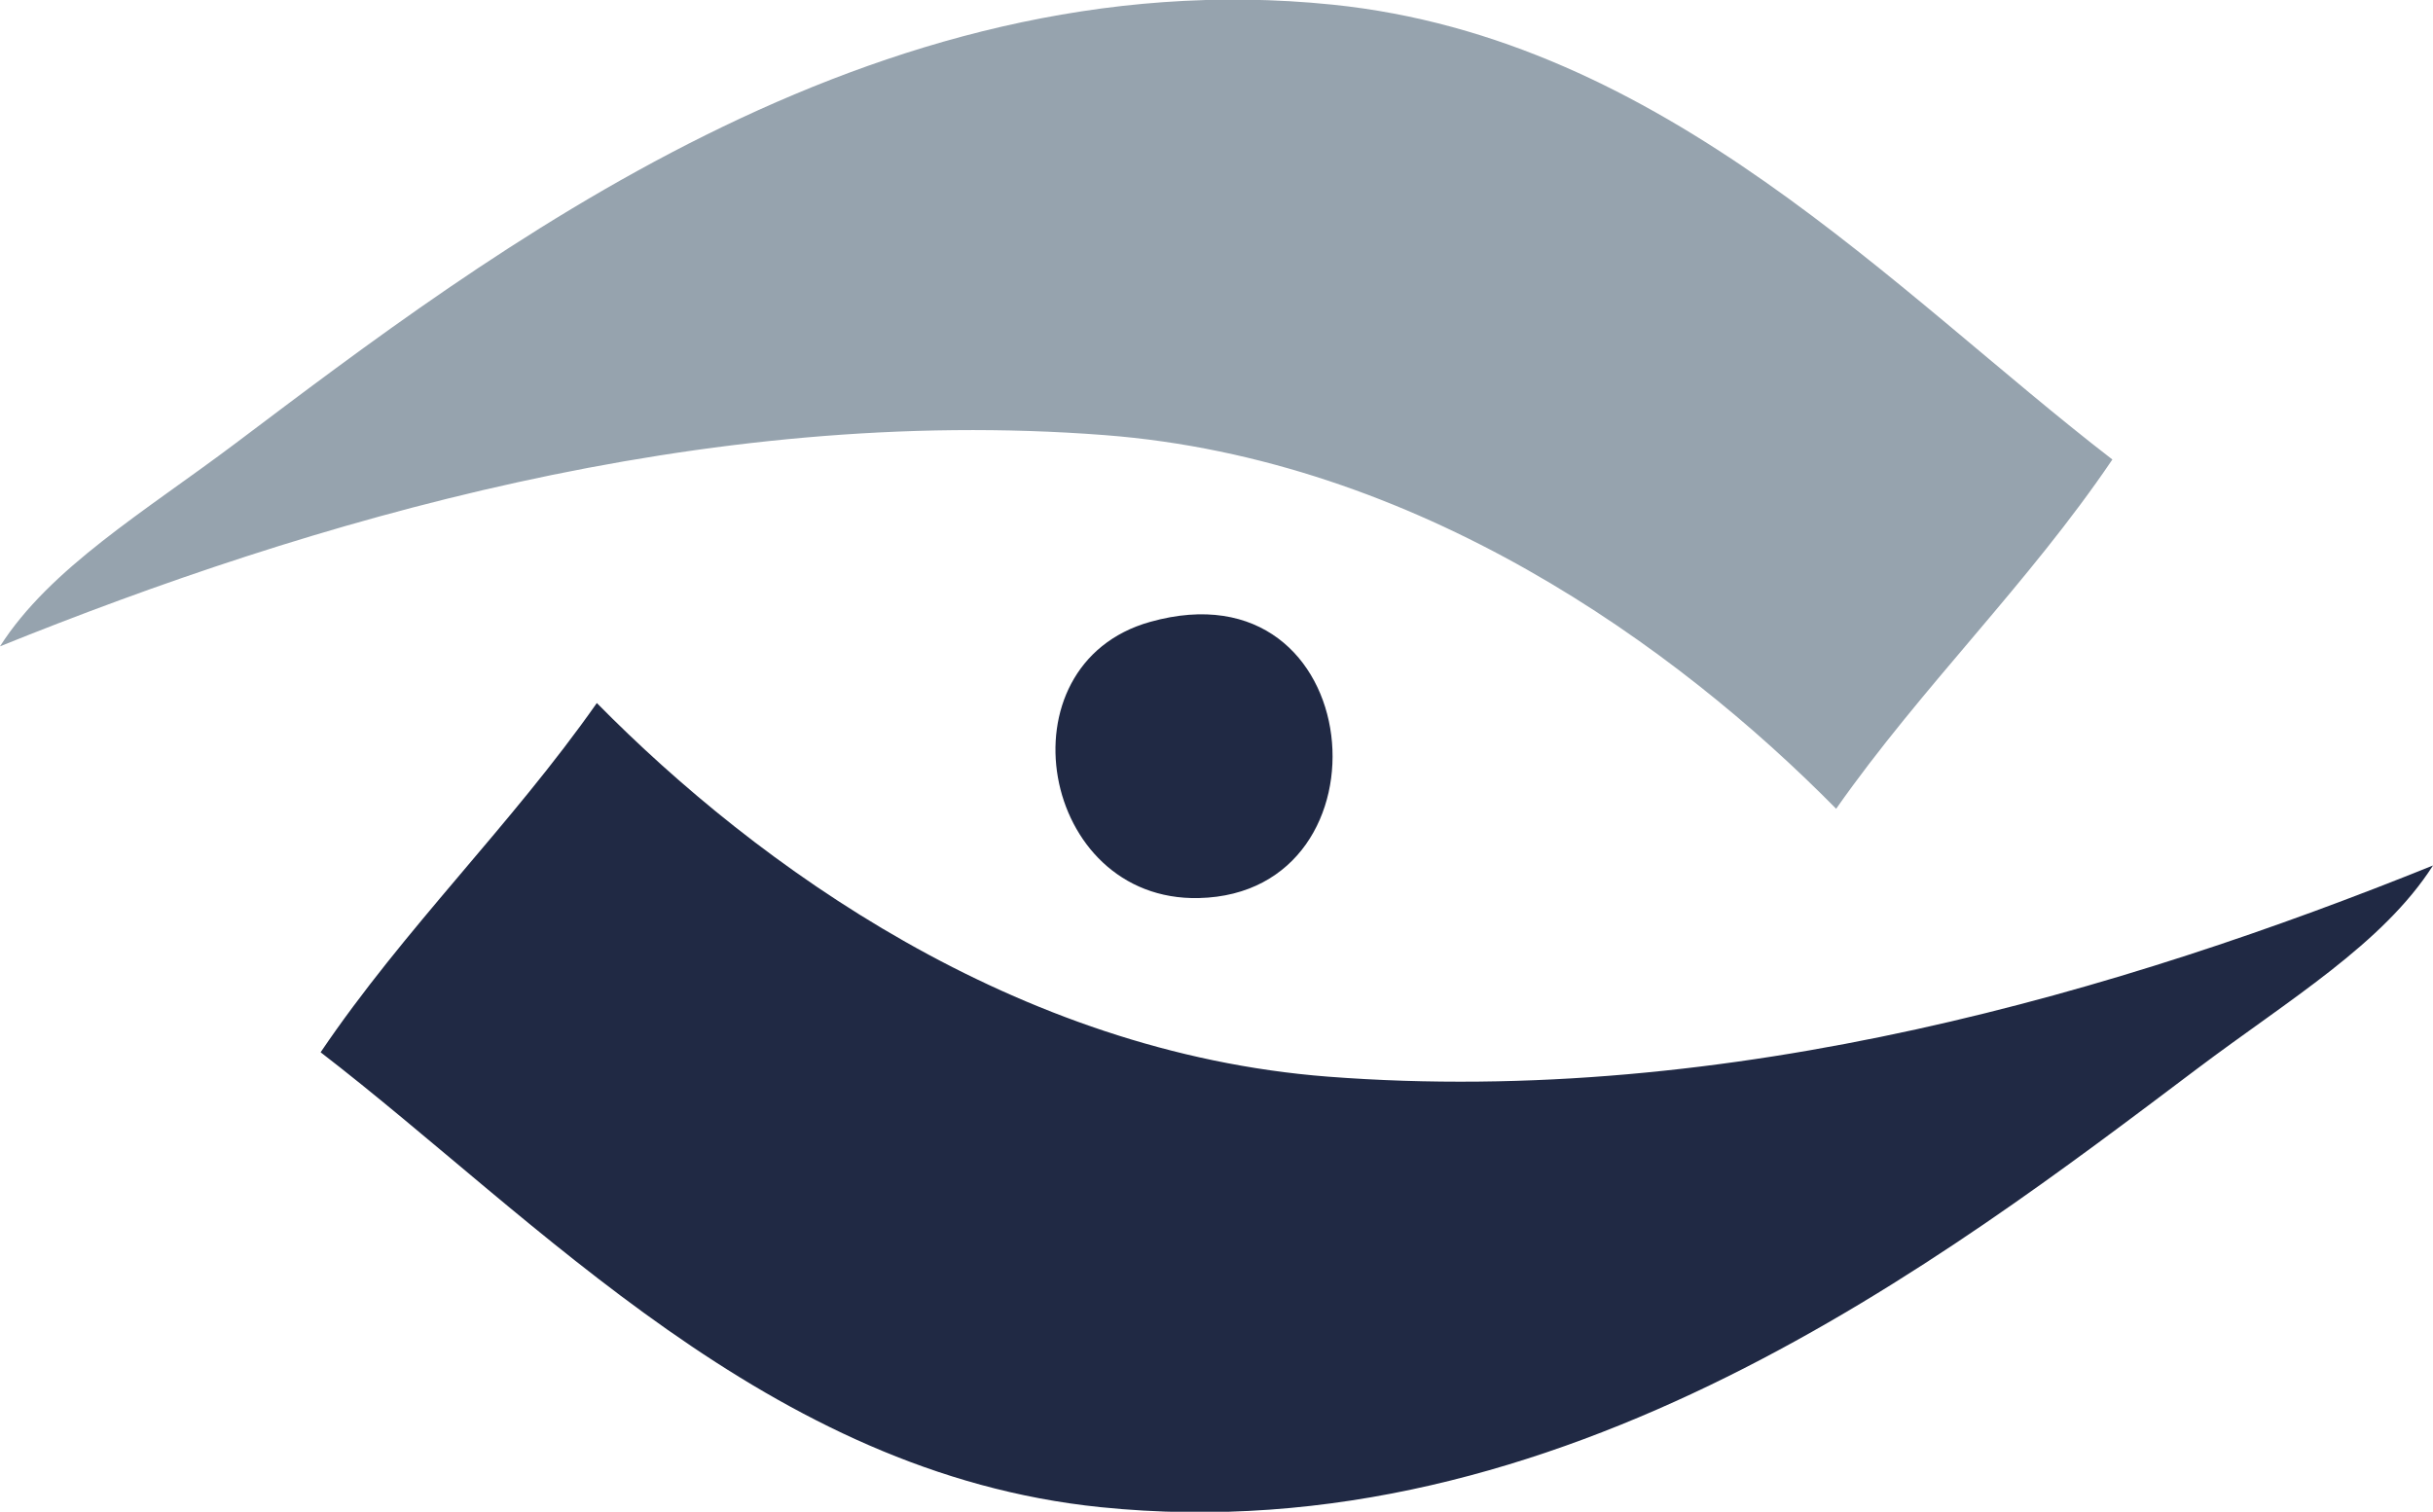 <?xml version="1.0" encoding="UTF-8" standalone="no"?>
<svg
   xmlns:dc="http://purl.org/dc/elements/1.1/"
   xmlns:cc="http://creativecommons.org/ns#"
   xmlns:rdf="http://www.w3.org/1999/02/22-rdf-syntax-ns#"
   xmlns:svg="http://www.w3.org/2000/svg"
   xmlns="http://www.w3.org/2000/svg"
   xmlns:sodipodi="http://sodipodi.sourceforge.net/DTD/sodipodi-0.dtd"
   xmlns:inkscape="http://www.inkscape.org/namespaces/inkscape"
   width="31.455mm"
   height="19.549mm"
   viewBox="0 0 31.455 19.549"
   version="1.1"
   id="svg73816"
   inkscape:version="1.0.2 (e86c870879, 2021-01-15, custom)"
   sodipodi:docname="logo.svg">
  <defs
     id="defs73810" />
  <sodipodi:namedview
     id="base"
     pagecolor="#ffffff"
     bordercolor="#666666"
     borderopacity="1.0"
     inkscape:pageopacity="0.0"
     inkscape:pageshadow="2"
     inkscape:zoom="0.24748737"
     inkscape:cx="242.34709"
     inkscape:cy="357.52317"
     inkscape:document-units="mm"
     inkscape:current-layer="layer1"
     inkscape:document-rotation="0"
     showgrid="false"
     inkscape:window-width="913"
     inkscape:window-height="486"
     inkscape:window-x="2911"
     inkscape:window-y="555"
     inkscape:window-maximized="0" />
  <g
     inkscape:label="Layer 1"
     inkscape:groupmode="layer"
     id="layer1"
     transform="translate(-55.872,-74.136)">
    <g
       id="g48544"
       transform="matrix(0.353,0,0,-0.353,70.741,82.178)">
      <path
         d="M 0,0 C 8.029,2.256 9.068,-9.948 1.785,-10.117 -4.035,-10.251 -5.565,-1.564 0,0"
         style="fill:#202944;fill-opacity:1;fill-rule:evenodd;stroke:none"
         id="path48546" />
    </g>
    <g
       id="g48548"
       transform="matrix(0.353,0,0,-0.353,87.327,85.328)">
      <path
         d="m 0,0 c -1.836,-2.875 -5.283,-4.92 -8.629,-7.439 -9.235,-6.953 -23.29,-17.797 -40.171,-16.068 -12.169,1.246 -20.59,10.522 -28.565,16.664 3.08,4.557 6.969,8.306 10.116,12.794 5.87,-5.961 15.335,-12.805 26.78,-13.687 C -25.708,-8.873 -11.308,-4.564 0,0"
         style="fill:#202944;fill-opacity:1;fill-rule:evenodd;stroke:none"
         id="path48550" />
    </g>
    <g
       id="g48552"
       transform="matrix(0.353,0,0,-0.353,55.872,82.494)">
      <path
         d="m 0,0 c 1.835,2.875 5.283,4.921 8.629,7.439 9.235,6.953 23.29,17.797 40.172,16.068 C 60.969,22.26 69.39,12.986 77.365,6.844 74.285,2.288 70.396,-1.463 67.248,-5.951 61.379,0.009 51.914,6.854 40.468,7.737 25.708,8.875 11.307,4.563 0,0"
         style="fill:#96a3ae;fill-opacity:1;fill-rule:evenodd;stroke:none"
         id="path48554" />
    </g>
  </g>
</svg>
